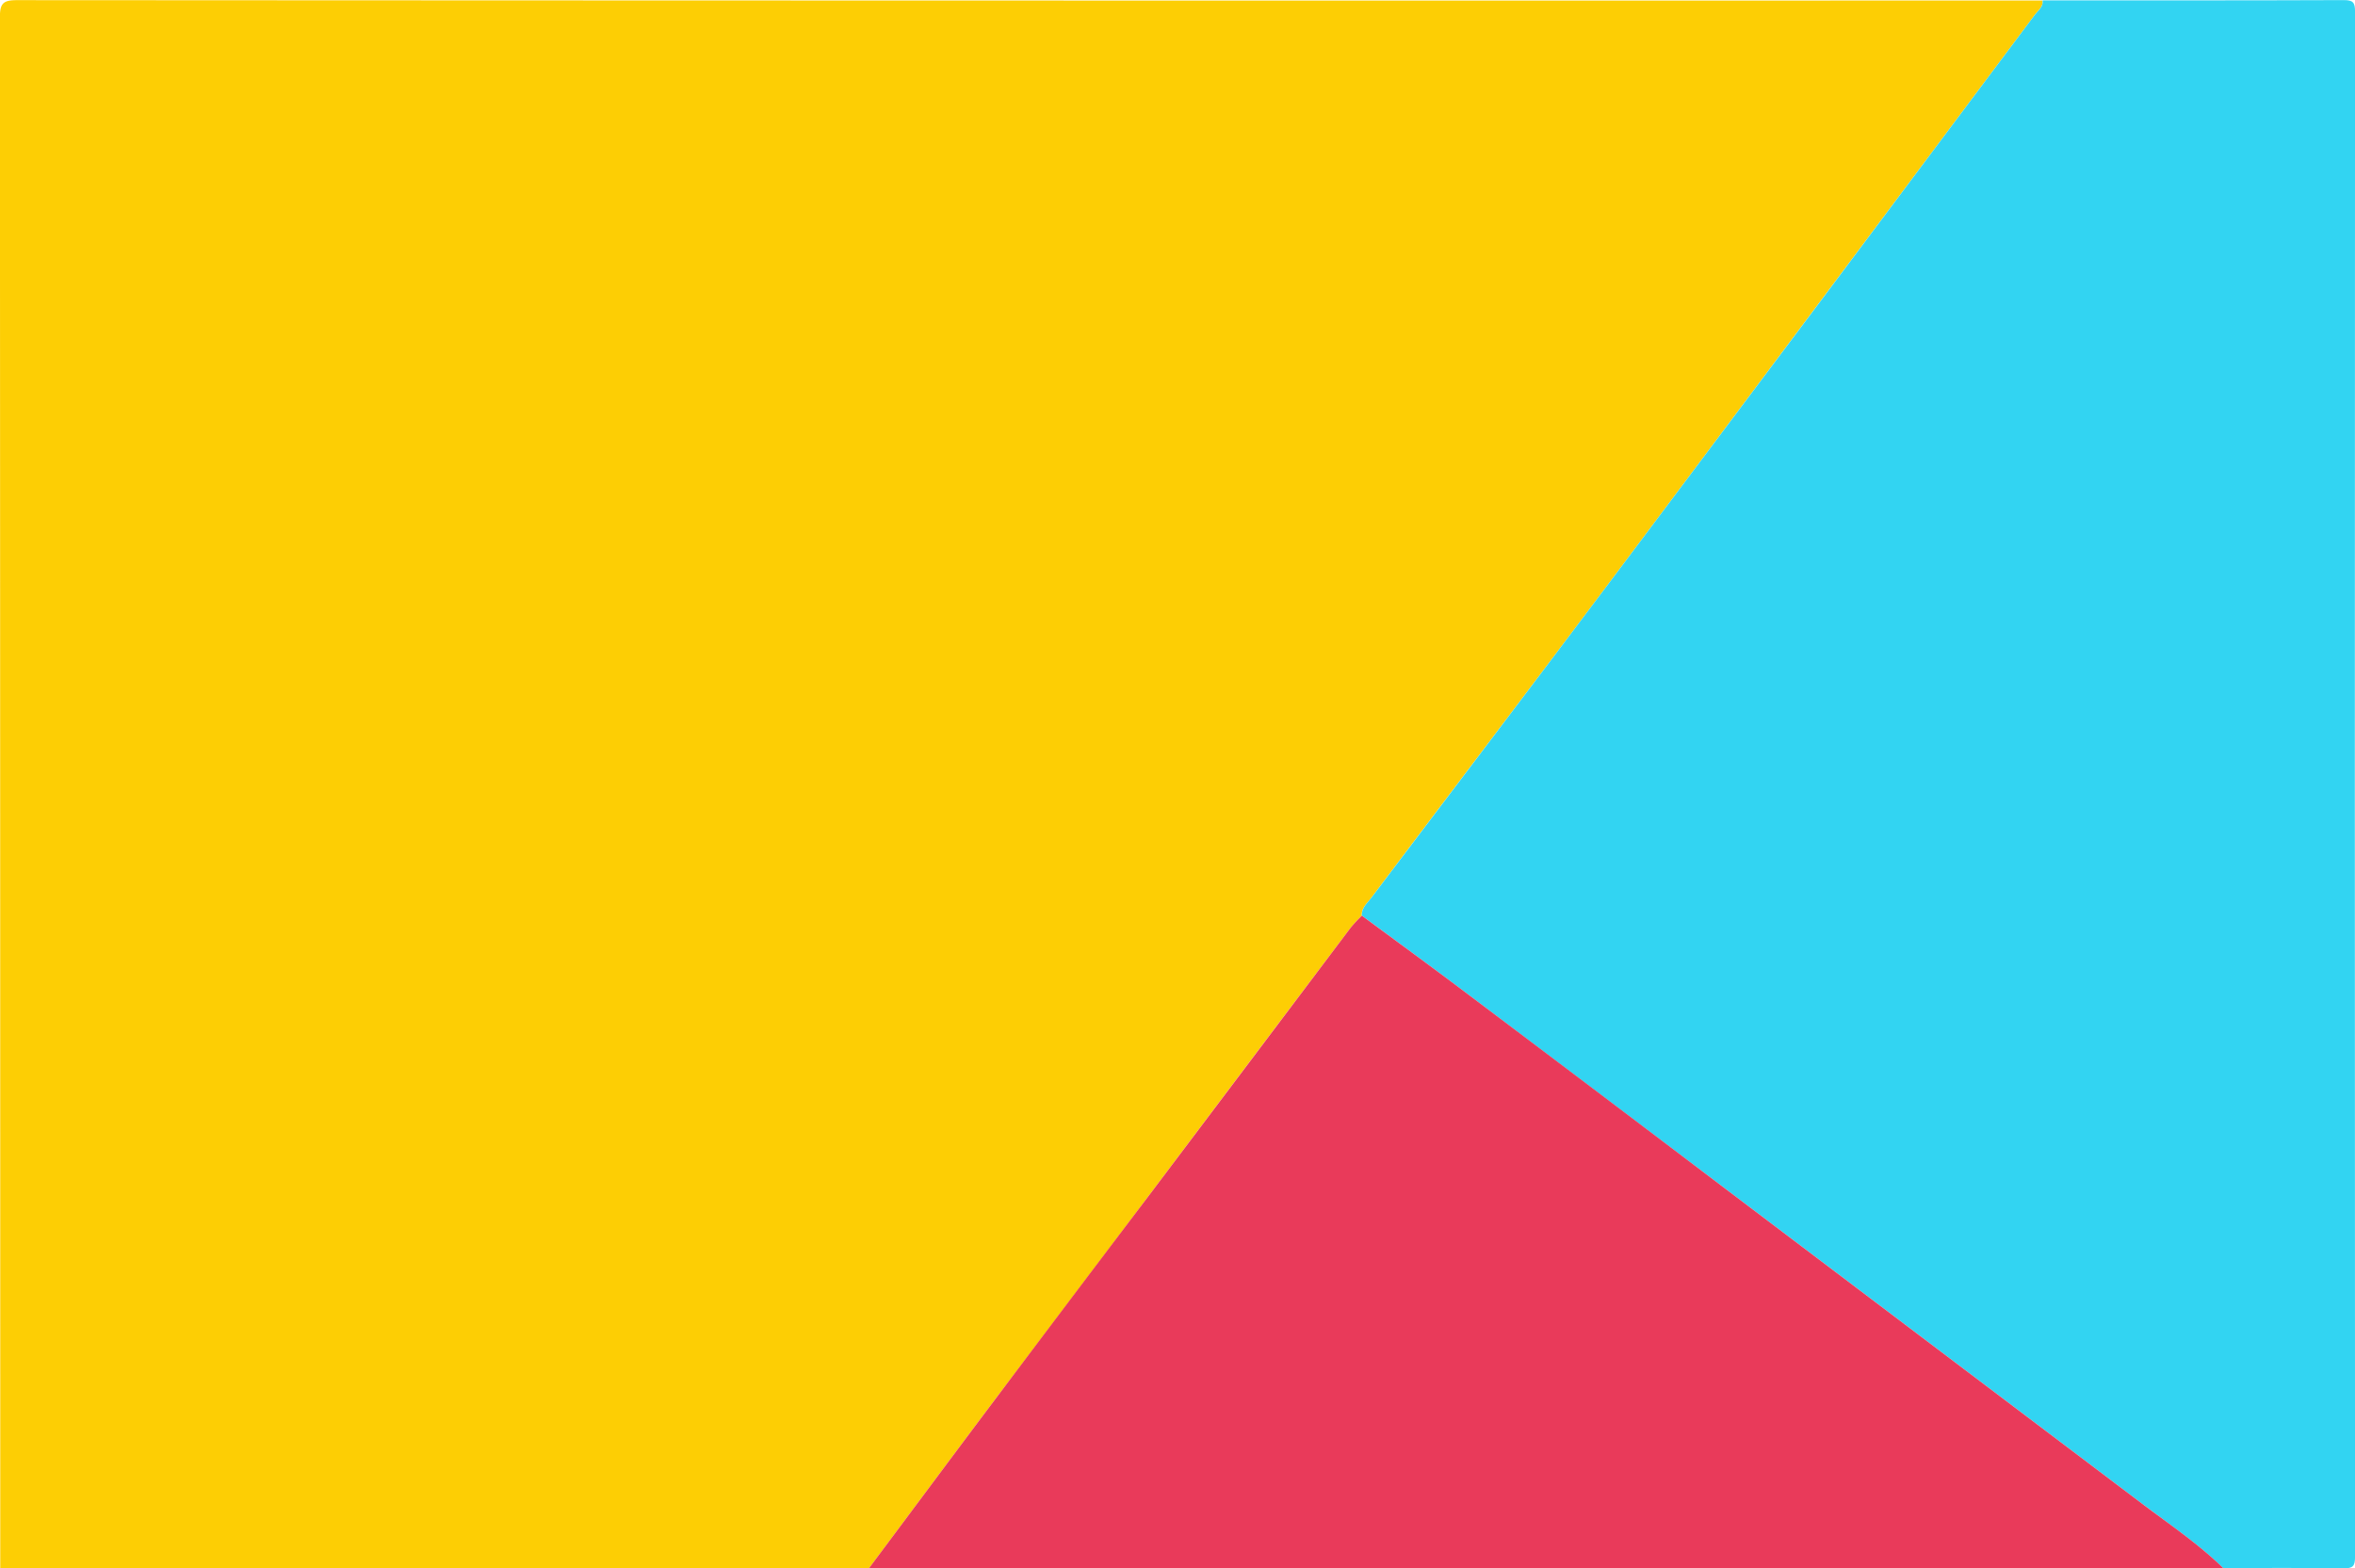 <svg id="Layer_1" data-name="Layer 1" xmlns="http://www.w3.org/2000/svg" viewBox="0 0 945.91 630.1"><defs><style>.cls-1{fill:#fdce04;}.cls-2{fill:#32d4f2;}.cls-3{fill:#e93a5a;}</style></defs><path class="cls-1" d="M698.1,843h-349q0-311.52-.14-623c0-5.66,1.28-6.94,6.94-6.94q406.74.24,813.49.14c.34,2.65-1.8,4-3.09,5.76Q1081.1,332.84,995.71,446.68c-31.86,42.44-64,84.7-95.94,127.07-1.62,2.15-4,4-3.78,7.13a63.46,63.46,0,0,0-4.53,4.91q-40.58,53.81-81.08,107.67-30.86,41-61.76,81.88C731.71,797.84,714.94,820.44,698.1,843Z" transform="translate(-349 -213)"/><path class="cls-2" d="M896,580.88c-.18-3.14,2.16-5,3.78-7.13,32-42.37,64.08-84.63,95.94-127.07q85.45-113.79,170.63-227.78c1.29-1.72,3.43-3.11,3.09-5.76,40.28,0,80.57.06,120.85-.1,3.78,0,4.63.86,4.63,4.63q-.17,310.4,0,620.79c0,3.78-.85,4.69-4.63,4.64-16.11-.24-32.23-.11-48.34-.11-10-9.75-21.55-17.52-32.63-25.9q-84.58-64-169.24-127.94-51.45-38.91-102.93-77.78C923.51,601.09,909.71,591,896,580.88Z" transform="translate(-349 -213)"/><path class="cls-3" d="M896,580.88c13.72,10.16,27.52,20.21,41.15,30.49q51.52,38.8,102.93,77.78,84.63,64,169.24,127.94c11.08,8.38,22.64,16.15,32.63,25.9H698.1c16.84-22.55,33.61-45.15,50.52-67.65q30.79-41,61.76-81.88,40.56-53.82,81.08-107.67A63.46,63.46,0,0,1,896,580.88Z" transform="translate(-349 -213)"/></svg>